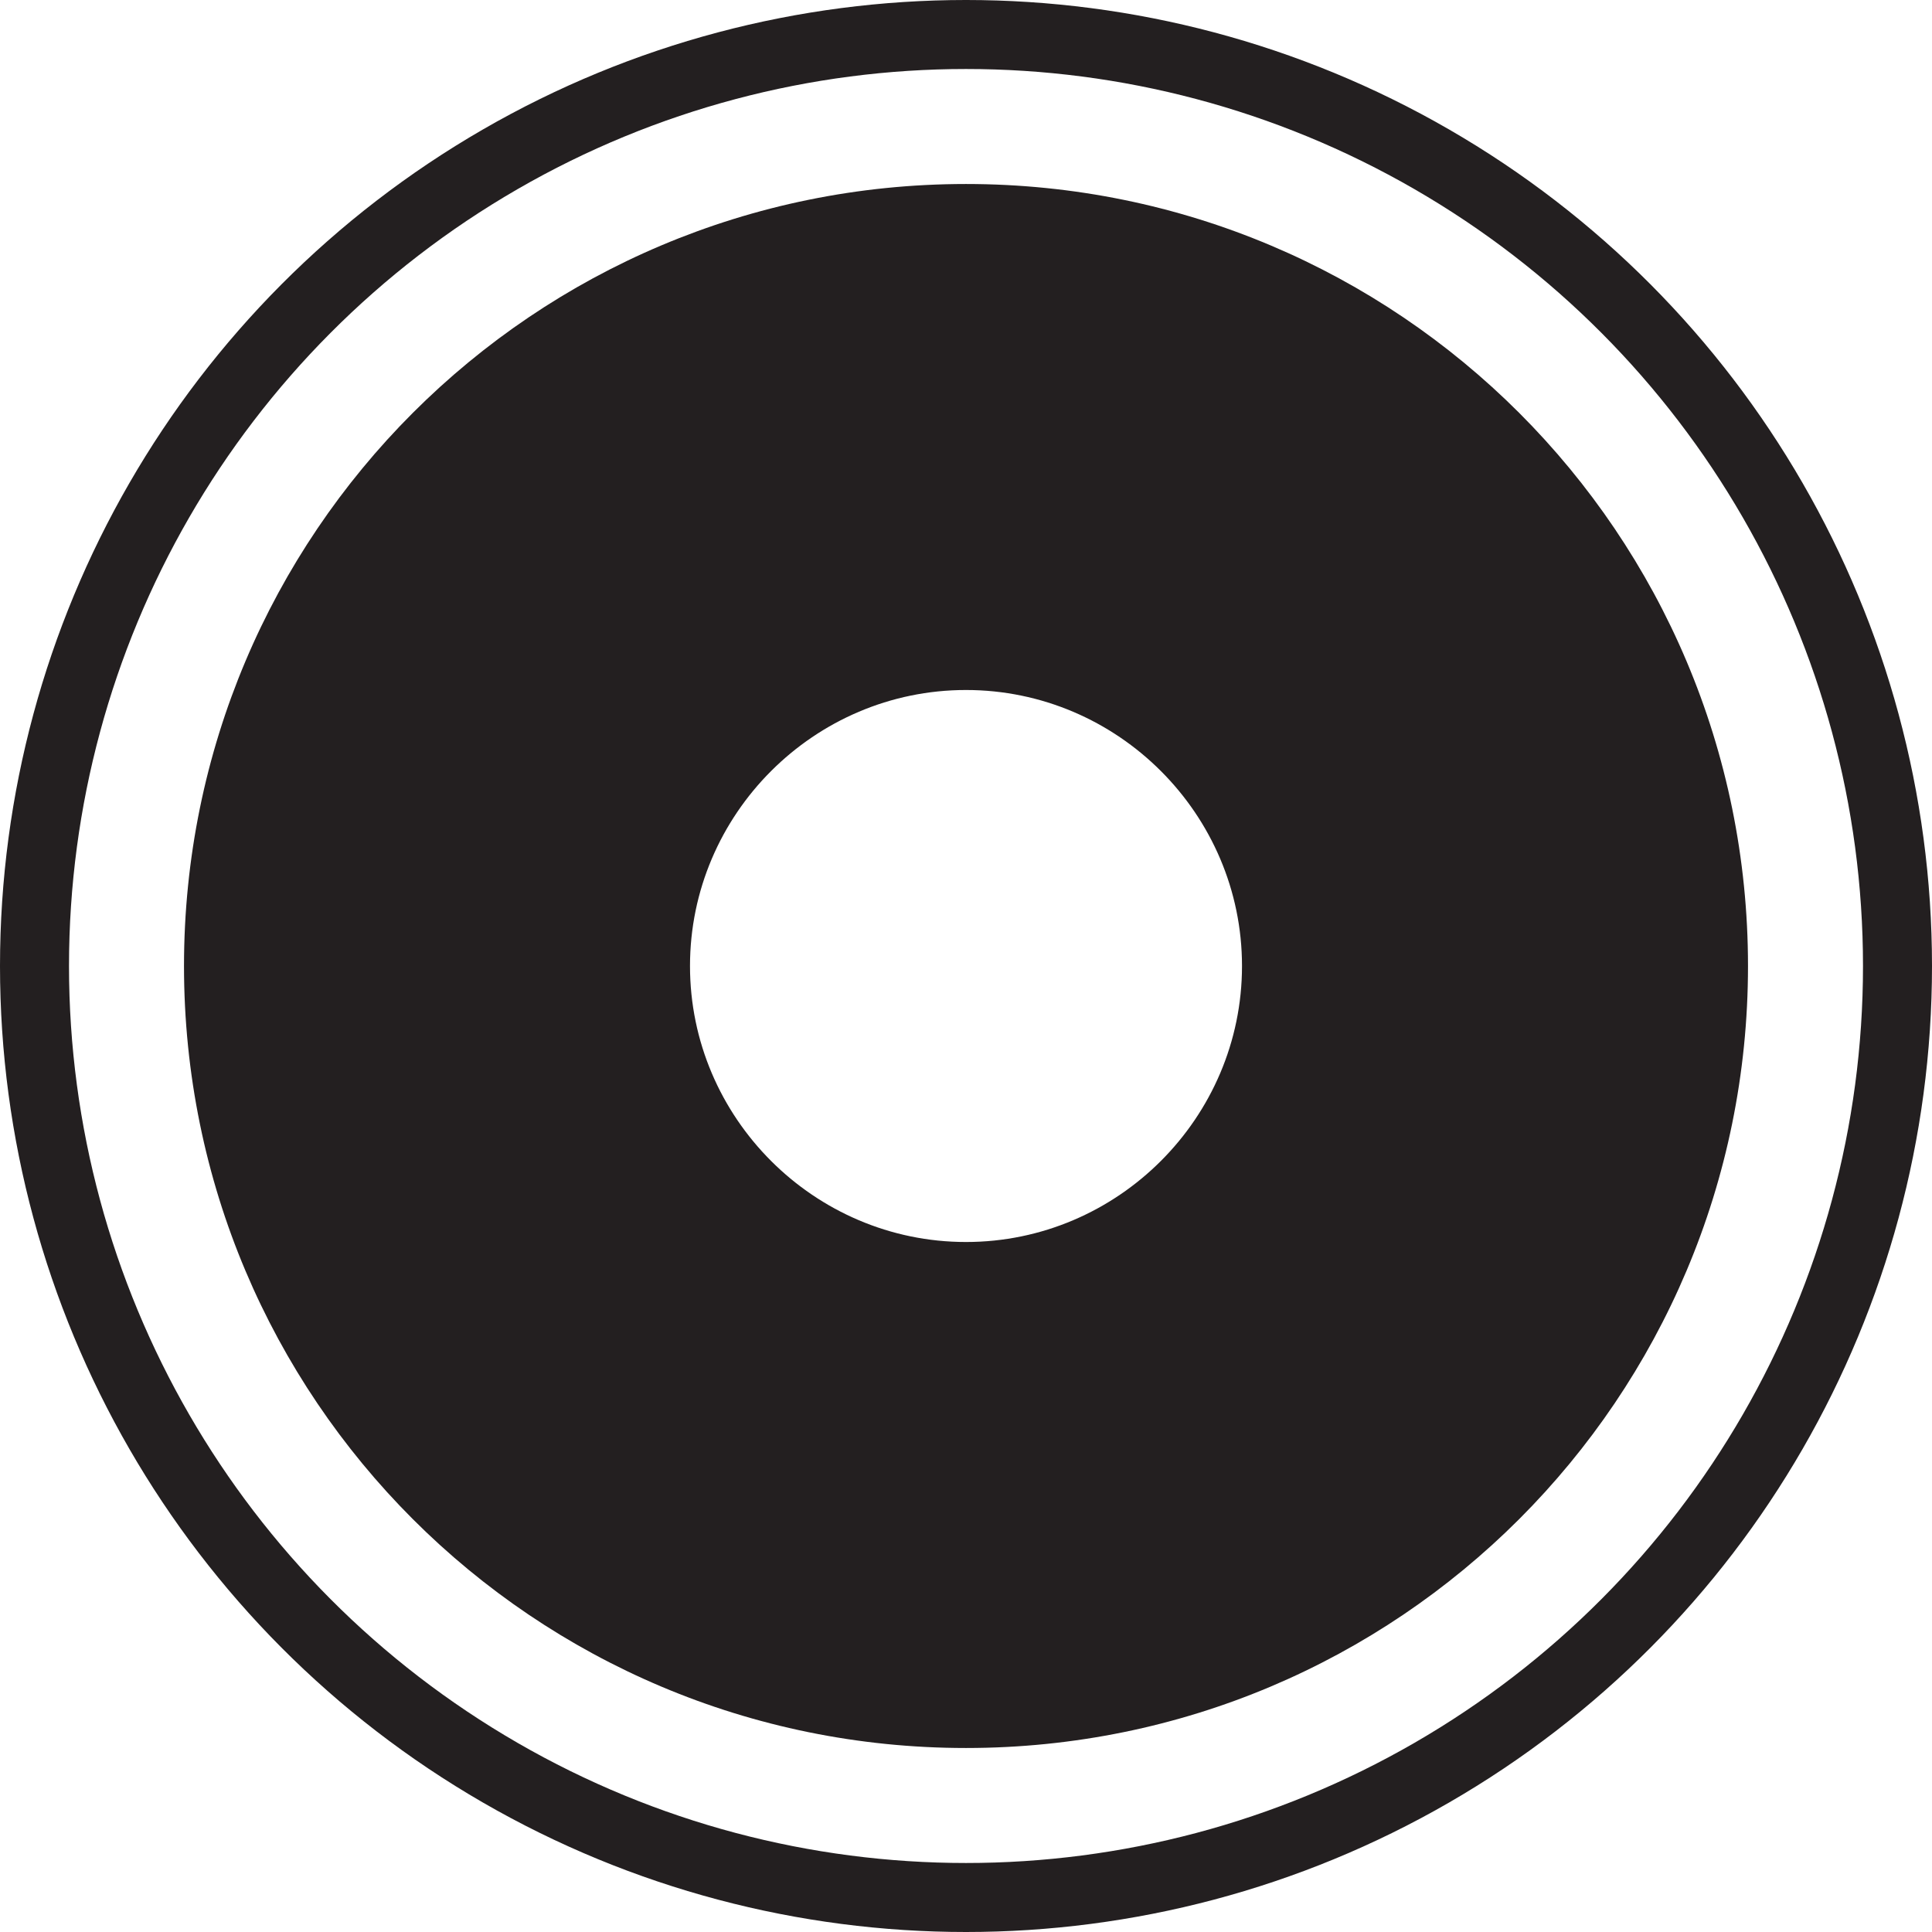 <?xml version="1.0" encoding="utf-8"?>
<!-- Generator: Adobe Illustrator 26.0.1, SVG Export Plug-In . SVG Version: 6.00 Build 0)  -->
<svg version="1.1" id="Layer_1" xmlns="http://www.w3.org/2000/svg" xmlns:xlink="http://www.w3.org/1999/xlink" x="0px" y="0px"
	 viewBox="0 0 84 84" style="enable-background:new 0 0 84 84;" xml:space="preserve">
<style type="text/css">
	.st0{fill:none;}
	.st1{fill:none;stroke:#231F20;stroke-width:3;}
	.st2{fill:#231F20;}
</style>
<g>
	<circle class="st0" cx="42" cy="42" r="42"/>
	<circle class="st1" cx="42" cy="42" r="40.5"/>
</g>
<path class="st2" d="M42,8C23.2,8,8,23.2,8,42c0,18.8,15.2,34,34,34s34-15.2,34-34C76,23.2,60.8,8,42,8z M42,54c-6.6,0-12-5.4-12-12
	s5.4-12,12-12s12,5.4,12,12S48.6,54,42,54z"/>
</svg>
